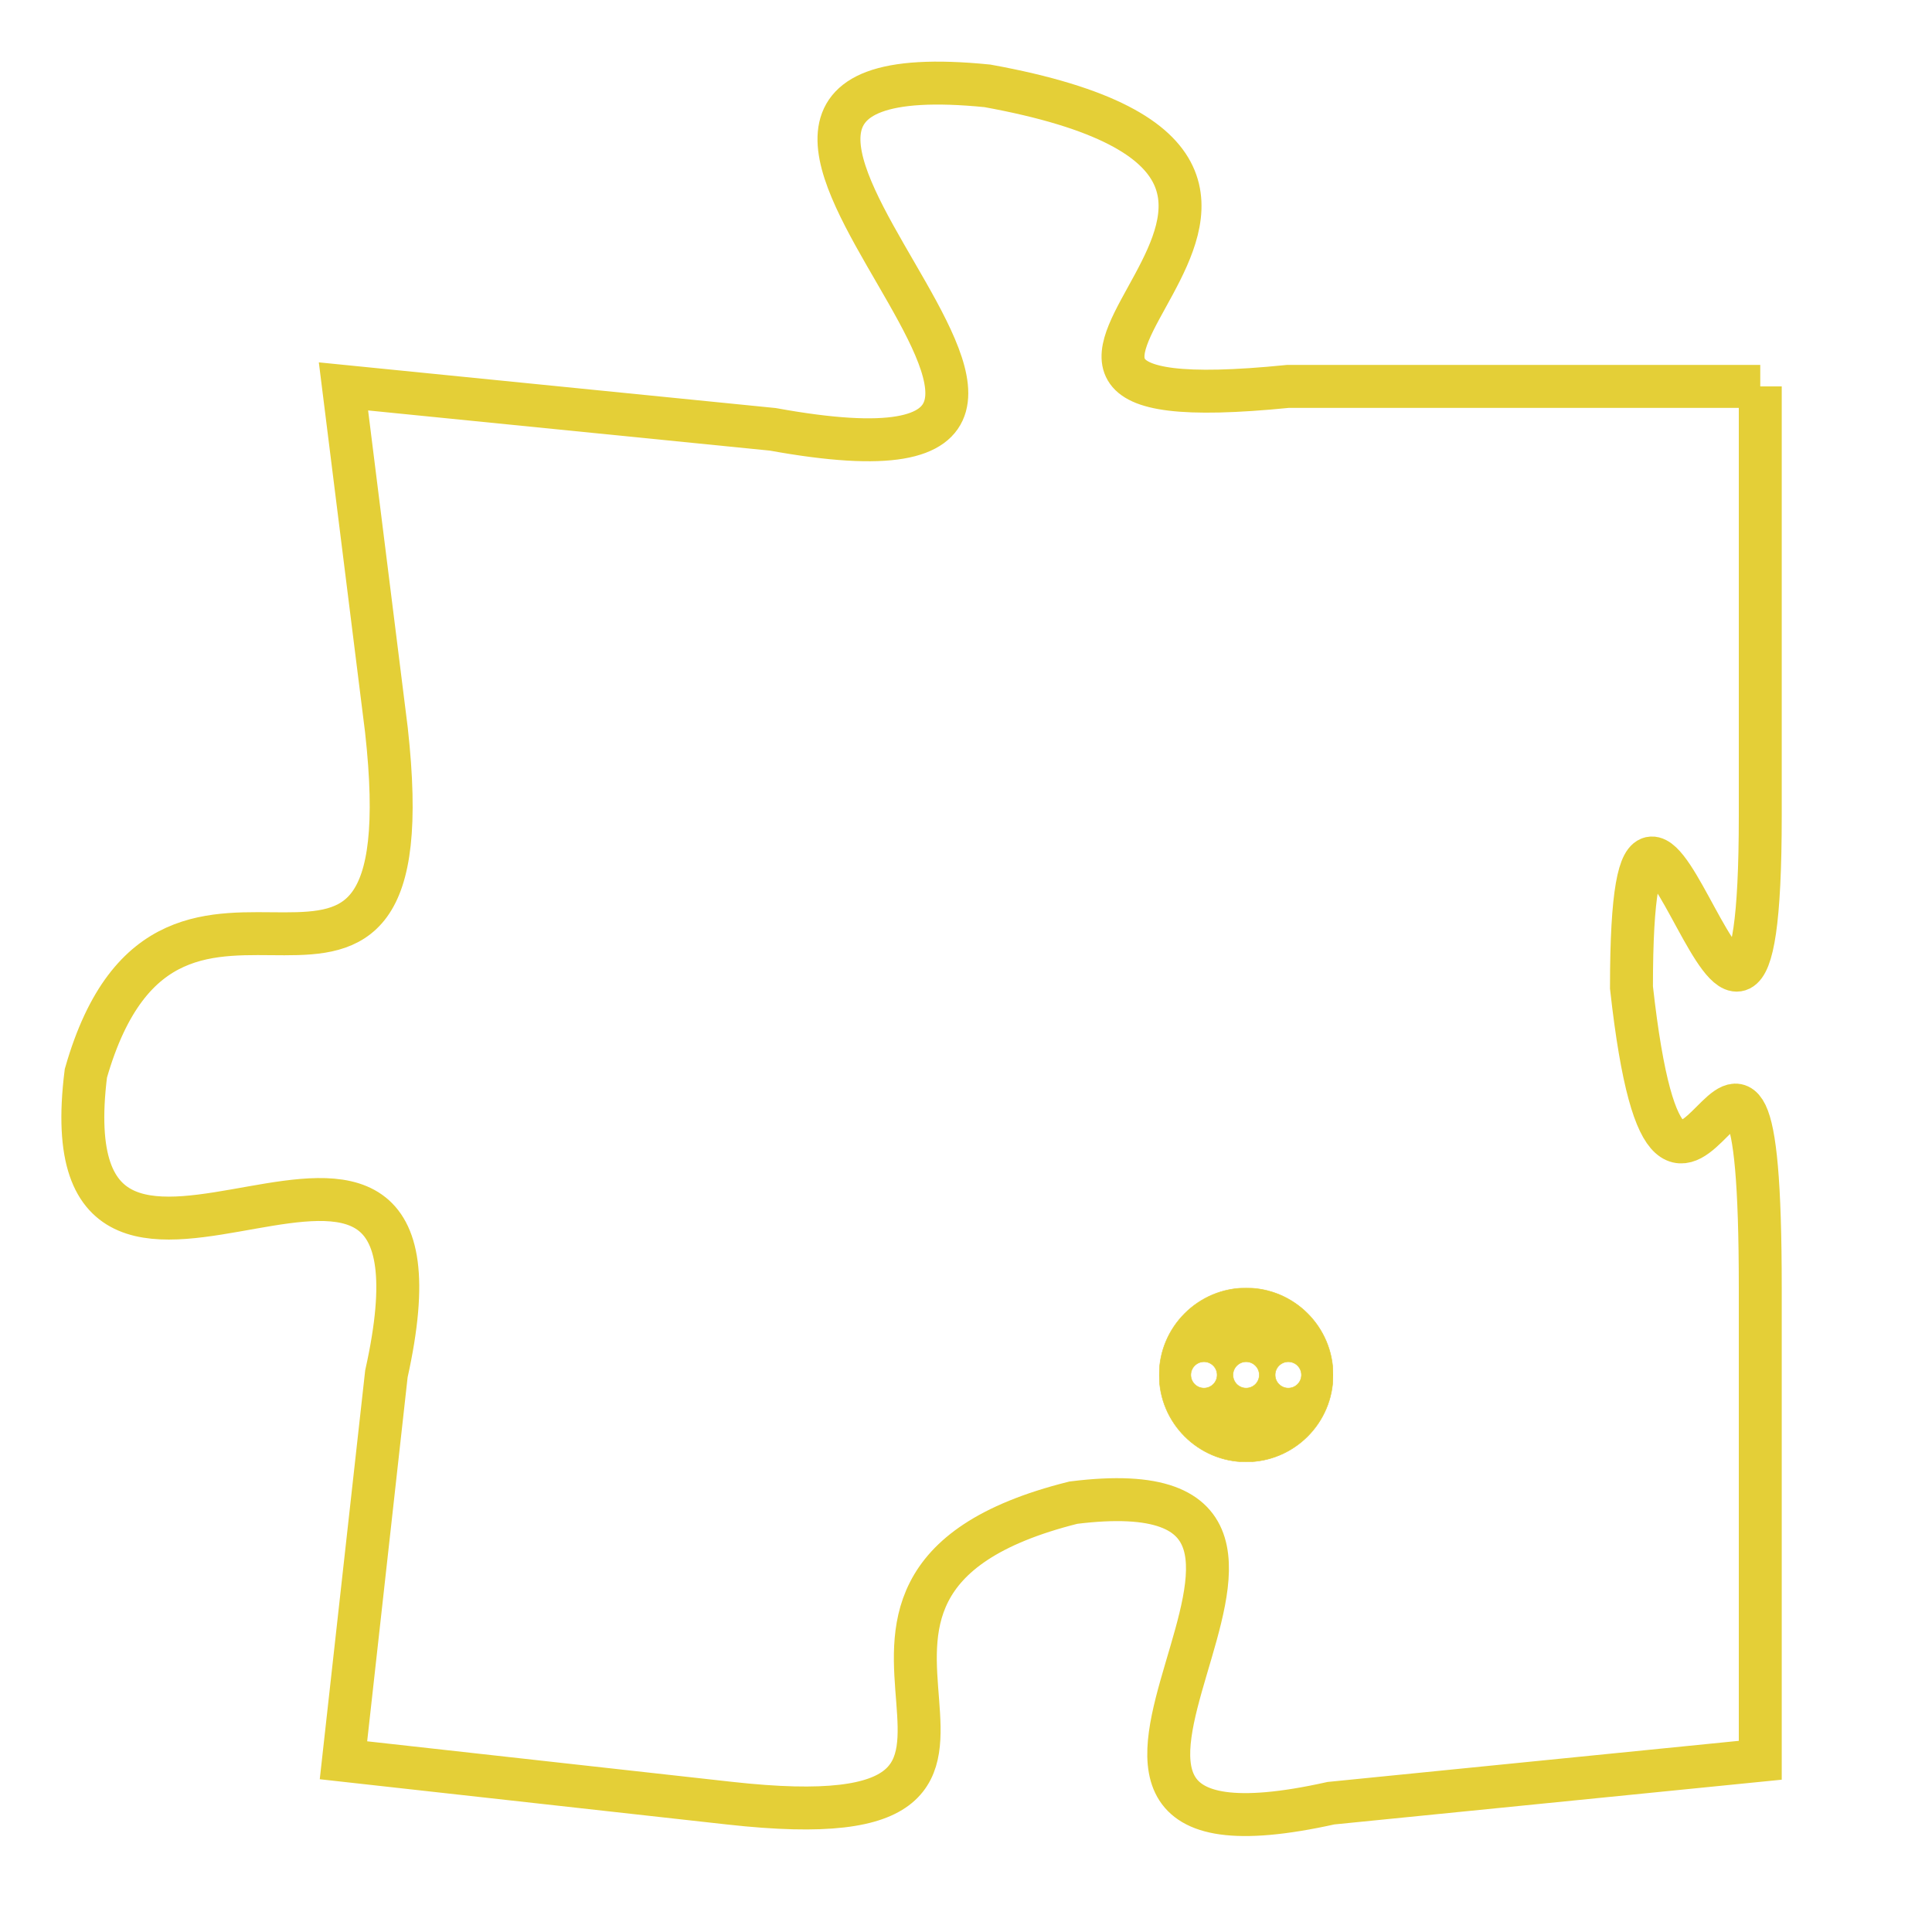 <svg version="1.1" xmlns="http://www.w3.org/2000/svg" xmlns:xlink="http://www.w3.org/1999/xlink" fill="transparent" x="0" y="0" width="350" height="350" preserveAspectRatio="xMinYMin slice"><style type="text/css">.links{fill:transparent;stroke: #E4CF37;}.links:hover{fill:#63D272; opacity:0.4;}</style><defs><g id="allt"><path id="t6828" d="M2277,1664 L2266,1664 C2256,1665 2270,1659 2259,1657 C2249,1656 2265,1667 2254,1665 L2244,1664 2244,1664 L2245,1672 C2246,1681 2240,1673 2238,1680 C2237,1688 2247,1678 2245,1687 L2244,1696 2244,1696 L2253,1697 C2262,1698 2253,1692 2261,1690 C2269,1689 2258,1699 2267,1697 L2277,1696 2277,1696 L2277,1685 C2277,1675 2275,1687 2274,1678 C2274,1669 2277,1684 2277,1674 L2277,1664"/></g><clipPath id="c" clipRule="evenodd" fill="transparent"><use href="#t6828"/></clipPath></defs><svg viewBox="2236 1655 42 45" preserveAspectRatio="xMinYMin meet"><svg width="4380" height="2430"><g><image crossorigin="anonymous" x="0" y="0" href="https://nftpuzzle.license-token.com/assets/completepuzzle.svg" width="100%" height="100%" /><g class="links"><use href="#t6828"/></g></g></svg><svg x="2263" y="1685" height="9%" width="9%" viewBox="0 0 330 330"><g><a xlink:href="https://nftpuzzle.license-token.com/" class="links"><title>See the most innovative NFT based token software licensing project</title><path fill="#E4CF37" id="more" d="M165,0C74.019,0,0,74.019,0,165s74.019,165,165,165s165-74.019,165-165S255.981,0,165,0z M85,190 c-13.785,0-25-11.215-25-25s11.215-25,25-25s25,11.215,25,25S98.785,190,85,190z M165,190c-13.785,0-25-11.215-25-25 s11.215-25,25-25s25,11.215,25,25S178.785,190,165,190z M245,190c-13.785,0-25-11.215-25-25s11.215-25,25-25 c13.785,0,25,11.215,25,25S258.785,190,245,190z"></path></a></g></svg></svg></svg>